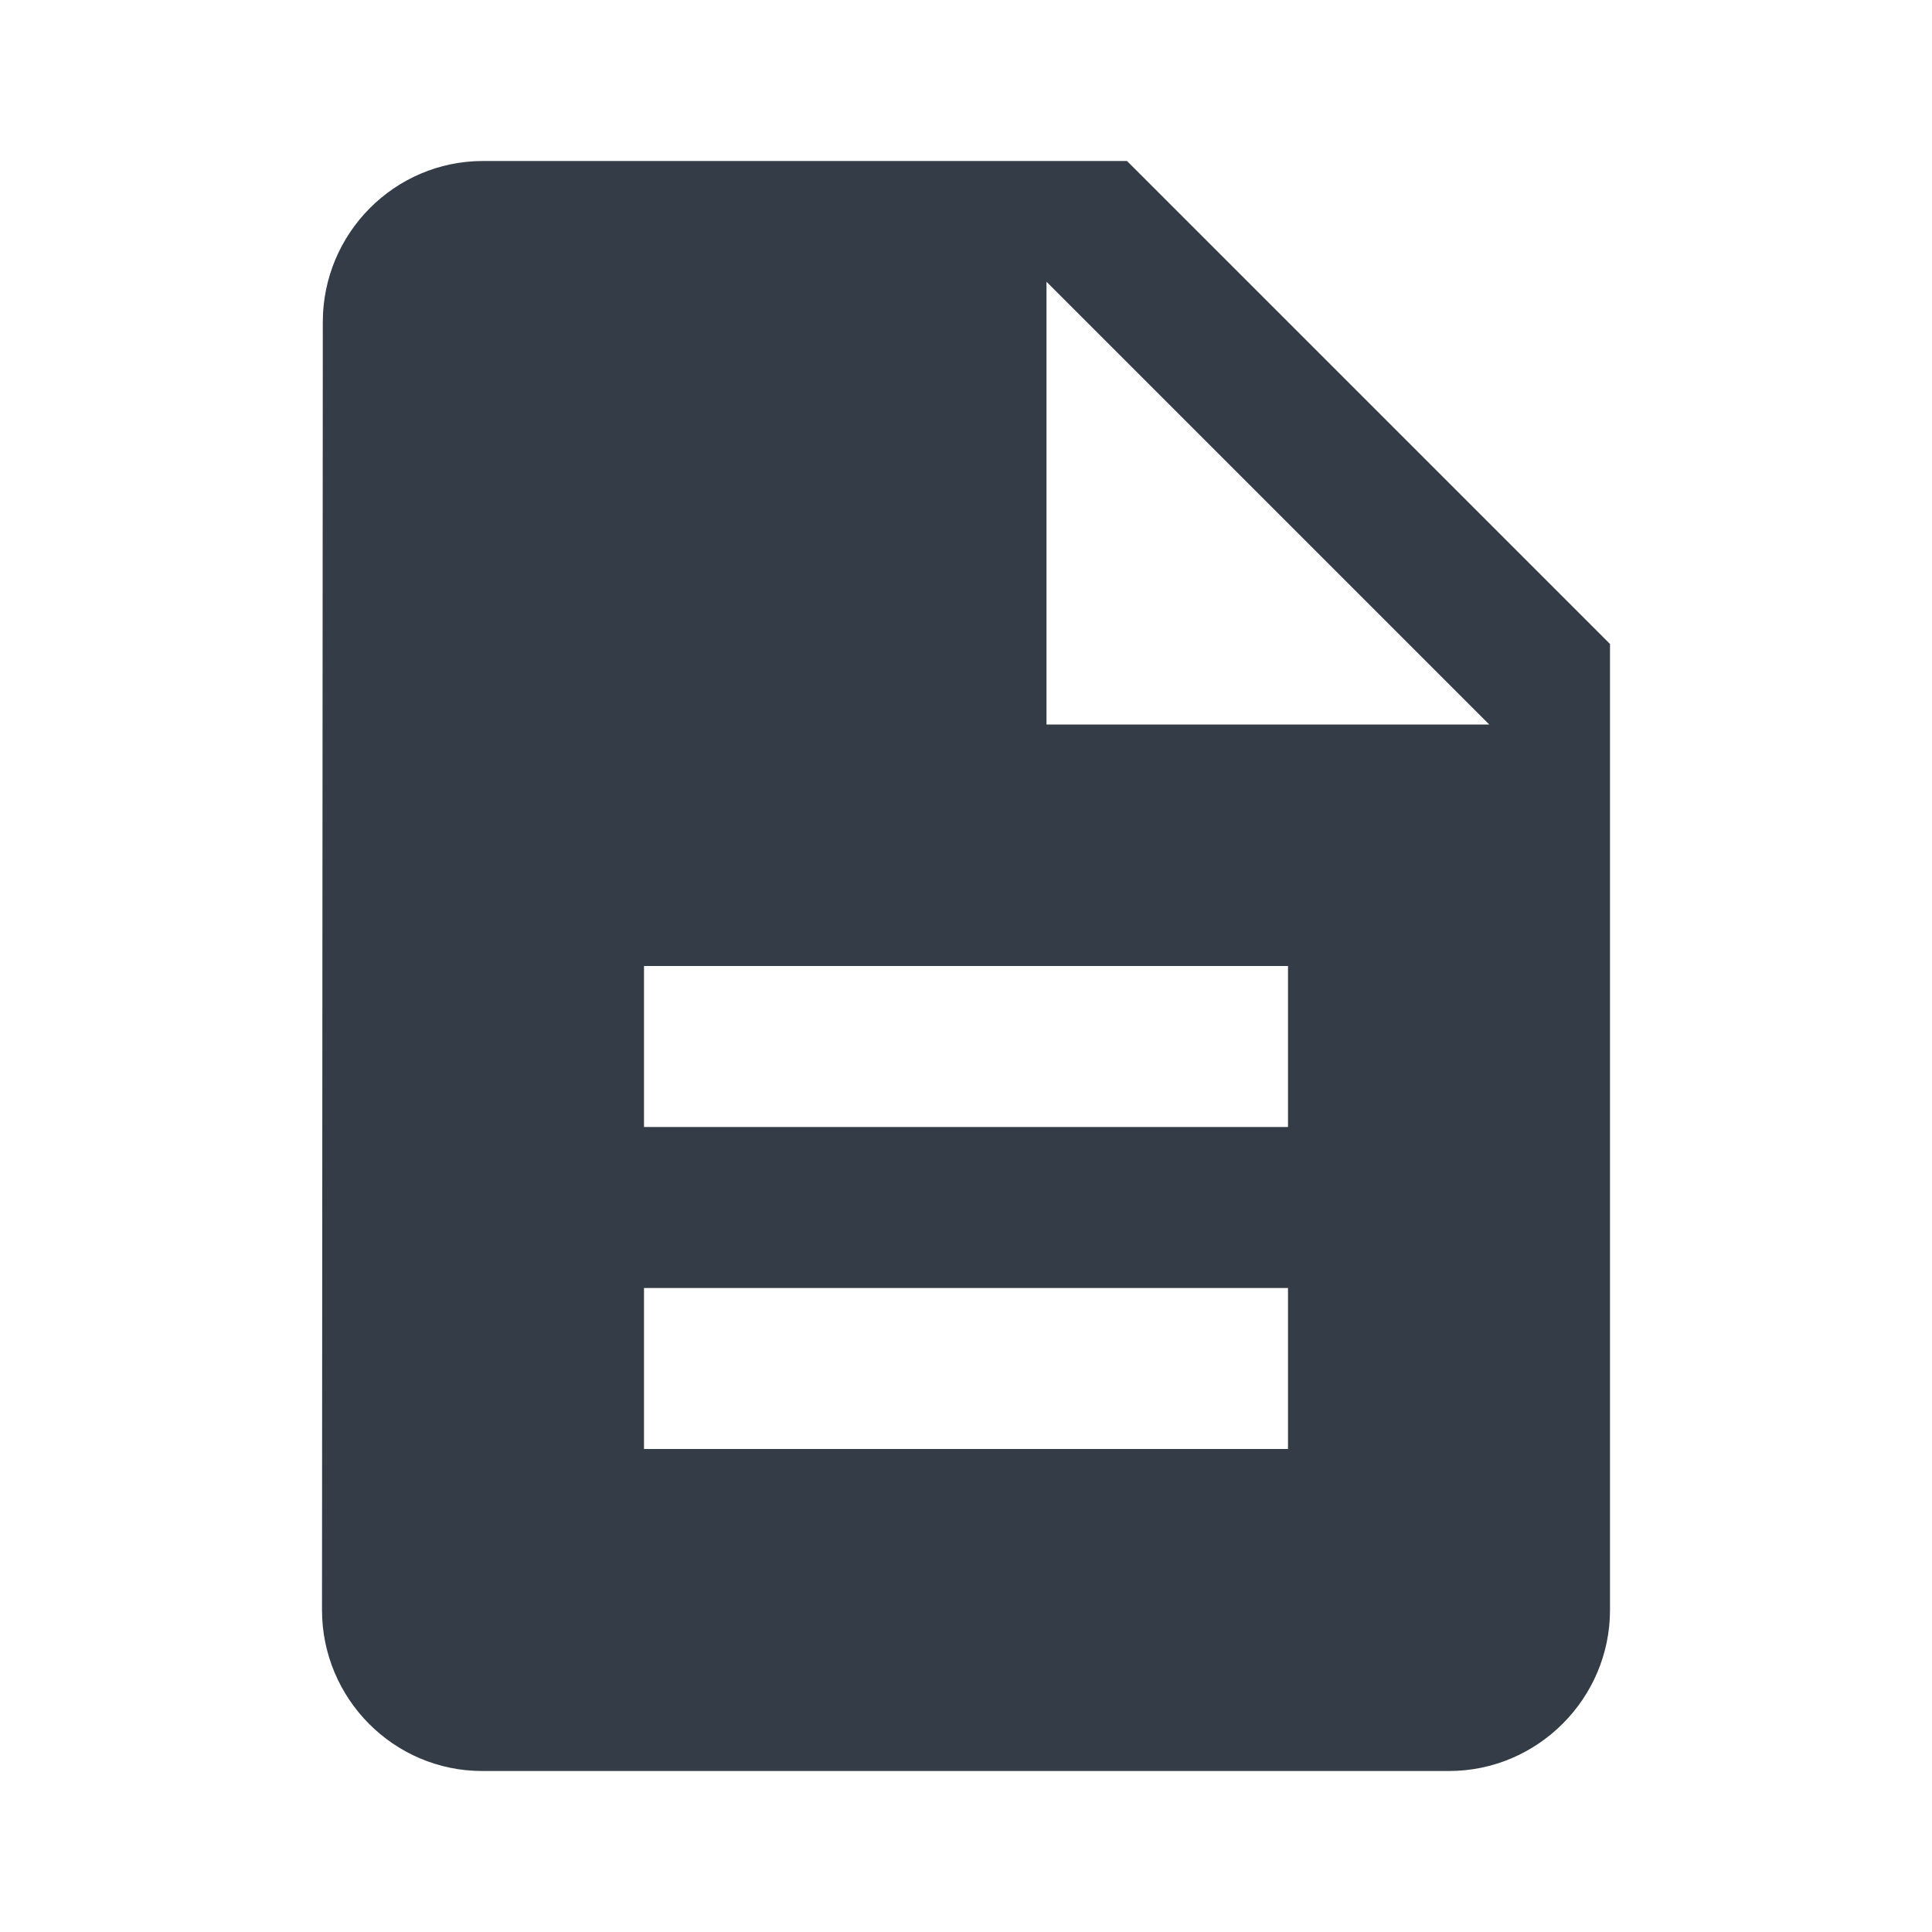 <svg xmlns="http://www.w3.org/2000/svg" fill="none" viewBox="0 0 24 24" width="24" height="24"><g clip-path="url(#a)"><path fill="#343C47" d="M14 2H6c-1.1 0-1.99.9-1.99 2L4 20c0 1.1.89 2 1.99 2H18c1.1 0 2-.9 2-2V8l-6-6Zm2 16H8v-2h8v2Zm0-4H8v-2h8v2Zm-3-5V3.5L18.5 9H13Z"/></g><defs><clipPath id="a"><path fill="#fff" d="M0 0h24v24H0z"/></clipPath></defs></svg>
